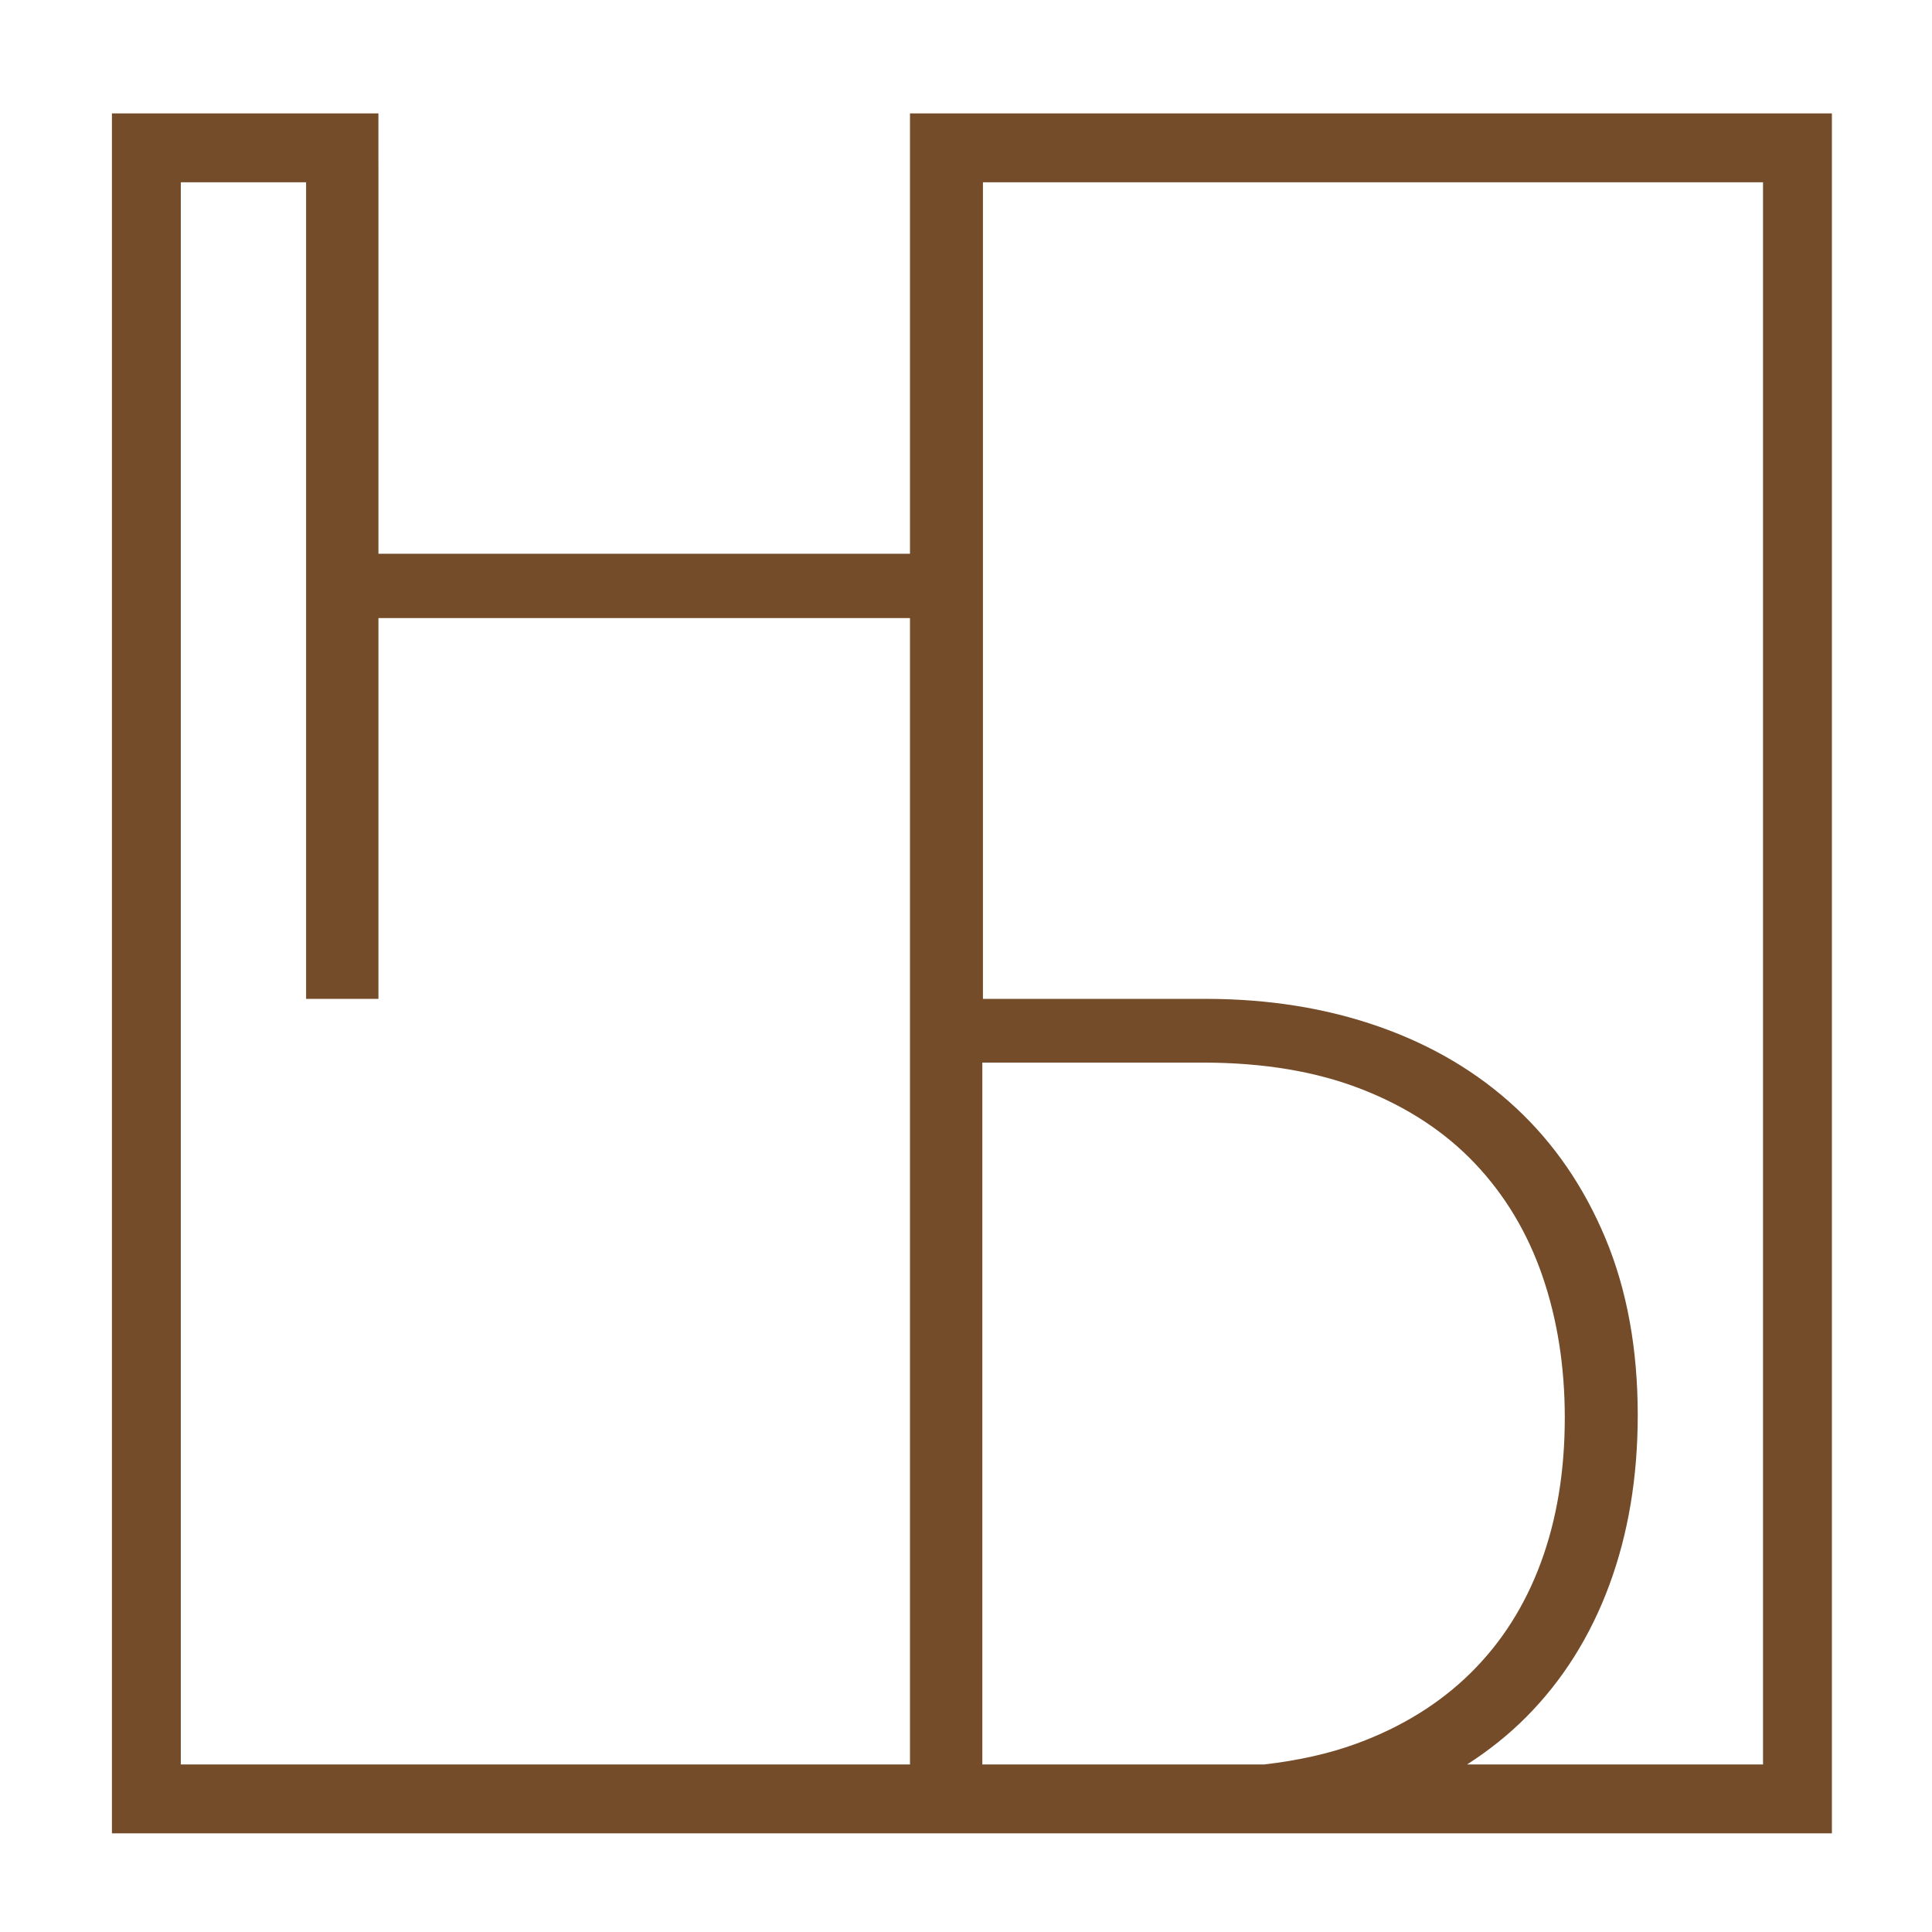 <?xml version="1.0" encoding="UTF-8" standalone="no"?>
<!-- Created with Inkscape (http://www.inkscape.org/) -->

<svg
   version="1.1"
   id="svg153"
   xml:space="preserve"
   width="110"
   height="110"
   viewBox="0 0 110 110"
   sodipodi:docname="HomedealsFavicon.svg"
   inkscape:version="1.1 (c4e8f9e, 2021-05-24)"
   xmlns:inkscape="http://www.inkscape.org/namespaces/inkscape"
   xmlns:sodipodi="http://sodipodi.sourceforge.net/DTD/sodipodi-0.dtd"
   xmlns="http://www.w3.org/2000/svg"
   xmlns:svg="http://www.w3.org/2000/svg"><defs
     id="defs157"><clipPath
       clipPathUnits="userSpaceOnUse"
       id="clipPath171"><path
         d="M 0,1000 H 1000 V 0 H 0 Z"
         id="path169" /></clipPath></defs><sodipodi:namedview
     id="namedview155"
     pagecolor="#505050"
     bordercolor="#eeeeee"
     borderopacity="1"
     inkscape:pageshadow="0"
     inkscape:pageopacity="0"
     inkscape:pagecheckerboard="0"
     showgrid="false"
     width="120px"
     inkscape:zoom="1.3435675"
     inkscape:cx="367.3057"
     inkscape:cy="106.06092"
     inkscape:window-width="1280"
     inkscape:window-height="701"
     inkscape:window-x="0"
     inkscape:window-y="23"
     inkscape:window-maximized="1"
     inkscape:current-layer="g244" /><g
     id="g159"
     inkscape:groupmode="layer"
     inkscape:label="Homedeals-Logo"
     transform="matrix(1.333,0,0,-1.333,0,1333.333)"><g
       id="g165"><g
         id="g244"
         transform="translate(-247.916,458.675)"><g
           id="g167"
           clip-path="url(#clipPath171)"
           transform="translate(-1.5)"><g
             id="g185"
             transform="translate(519.041,488.963)" /><g
             id="g213"
             transform="translate(324.719,466.21)"
             style="fill:#754c29;fill-opacity:1"><path
               d="m 0,0 h -12.641 c 0.926,0.594 1.77,1.266 2.524,2.024 1.554,1.562 2.736,3.439 3.548,5.629 0.812,2.192 1.218,4.614 1.218,7.268 0,2.828 -0.459,5.342 -1.375,7.542 -0.917,2.199 -2.191,4.058 -3.823,5.577 -1.633,1.519 -3.579,2.675 -5.84,3.47 -2.261,0.795 -4.736,1.191 -7.424,1.191 h -9.506 V 67.58 H 0 Z m -67.58,67.58 h 5.351 V 32.701 h 3.09 v 16.263 h 22.704 V 32.701 0 H -67.58 Z M -21.31,0 h -12.035 v 29.979 h 9.401 c 2.601,0 4.871,-0.38 6.809,-1.14 1.938,-0.759 3.548,-1.817 4.831,-3.169 1.283,-1.354 2.243,-2.954 2.881,-4.805 0.637,-1.85 0.956,-3.867 0.956,-6.05 0,-2.287 -0.341,-4.35 -1.022,-6.192 -0.68,-1.842 -1.68,-3.414 -2.998,-4.714 C -13.806,2.608 -15.425,1.604 -17.345,0.897 -18.552,0.453 -19.882,0.165 -21.31,0 M -36.435,70.522 V 67.58 51.713 h -22.704 v 16.603 h -10e-4 v 2.206 H -70.522 V -2.942 H 2.942 v 73.464 z"
               style="fill:#754c29;fill-opacity:1;fill-rule:nonzero;stroke:none"
               id="path215" /></g></g></g></g></g></svg>

